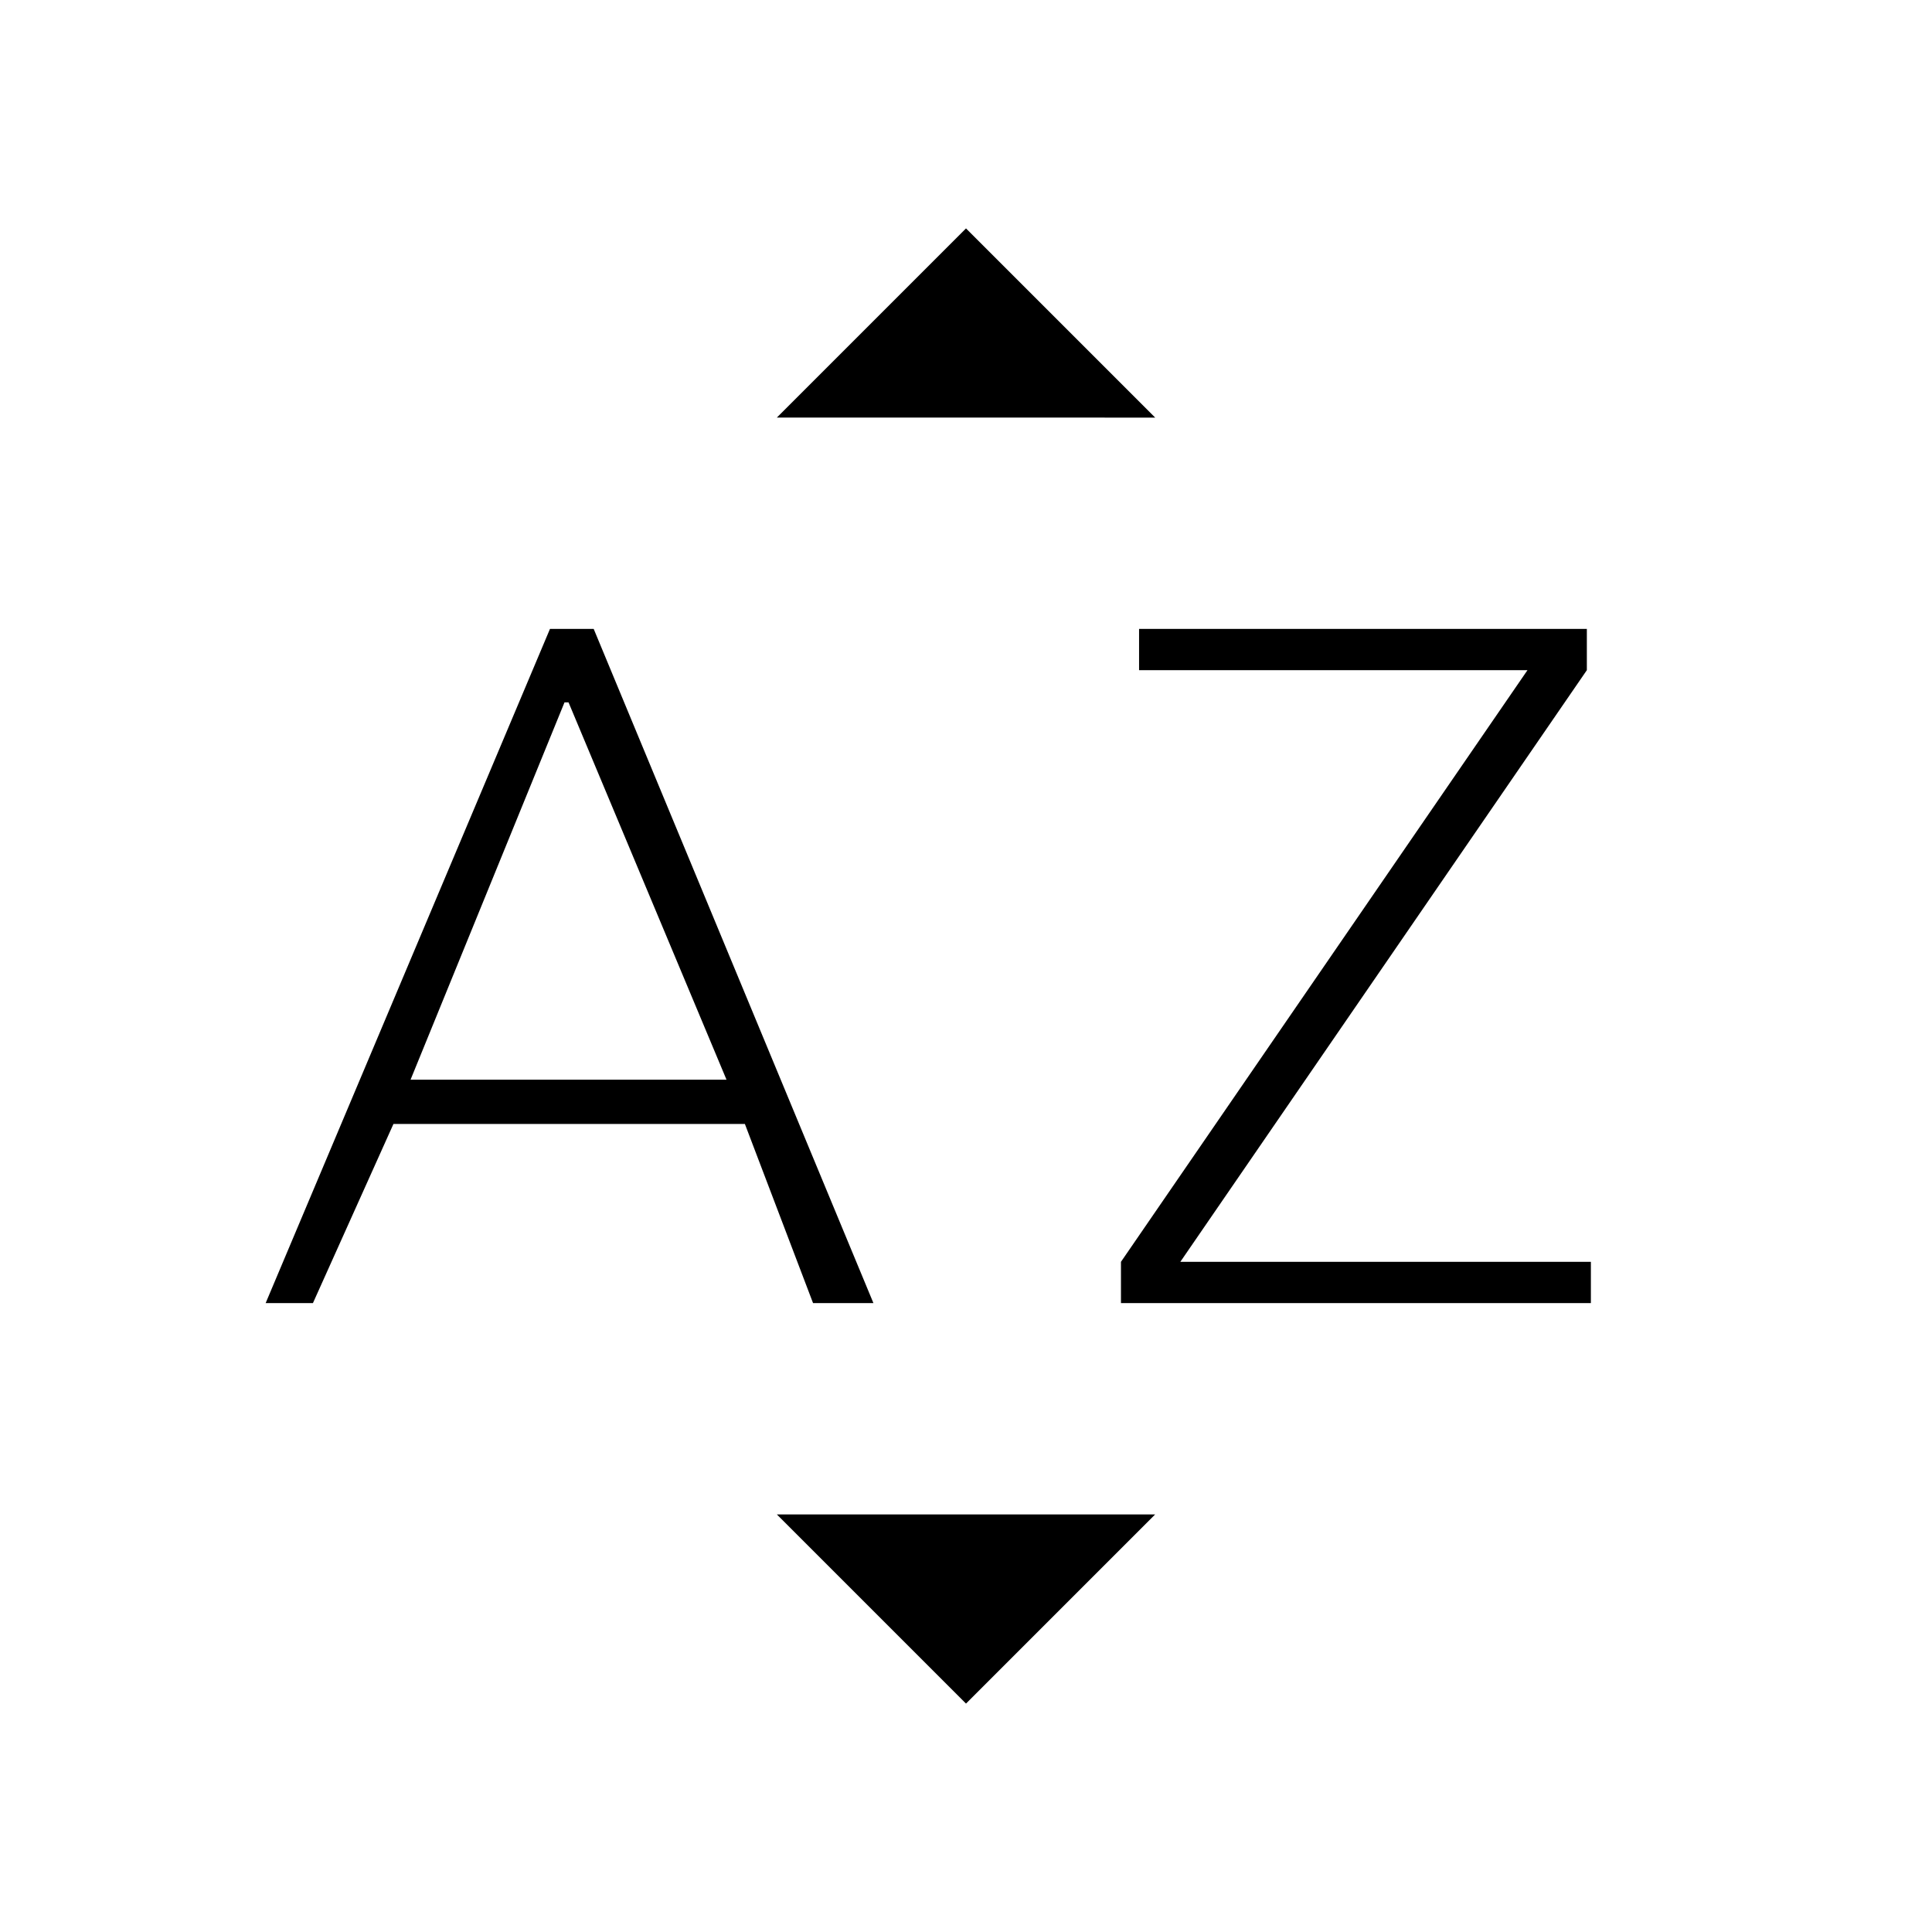 <svg xmlns="http://www.w3.org/2000/svg" height="20" viewBox="0 -960 960 960" width="20"><path d="m132-312.5 141.28-335H295l139 335h-30l-33.87-89H195.5l-40 89H132Zm72-111h157L282.5-611h-2L204-423.5Zm353 111V-333l202-294H566v-20.5h222.5v20.5l-202 294h204v20.5H557Zm-171-440 94-94 94 94H386Zm94 639-94-94h188l-94 94Z"/></svg>
